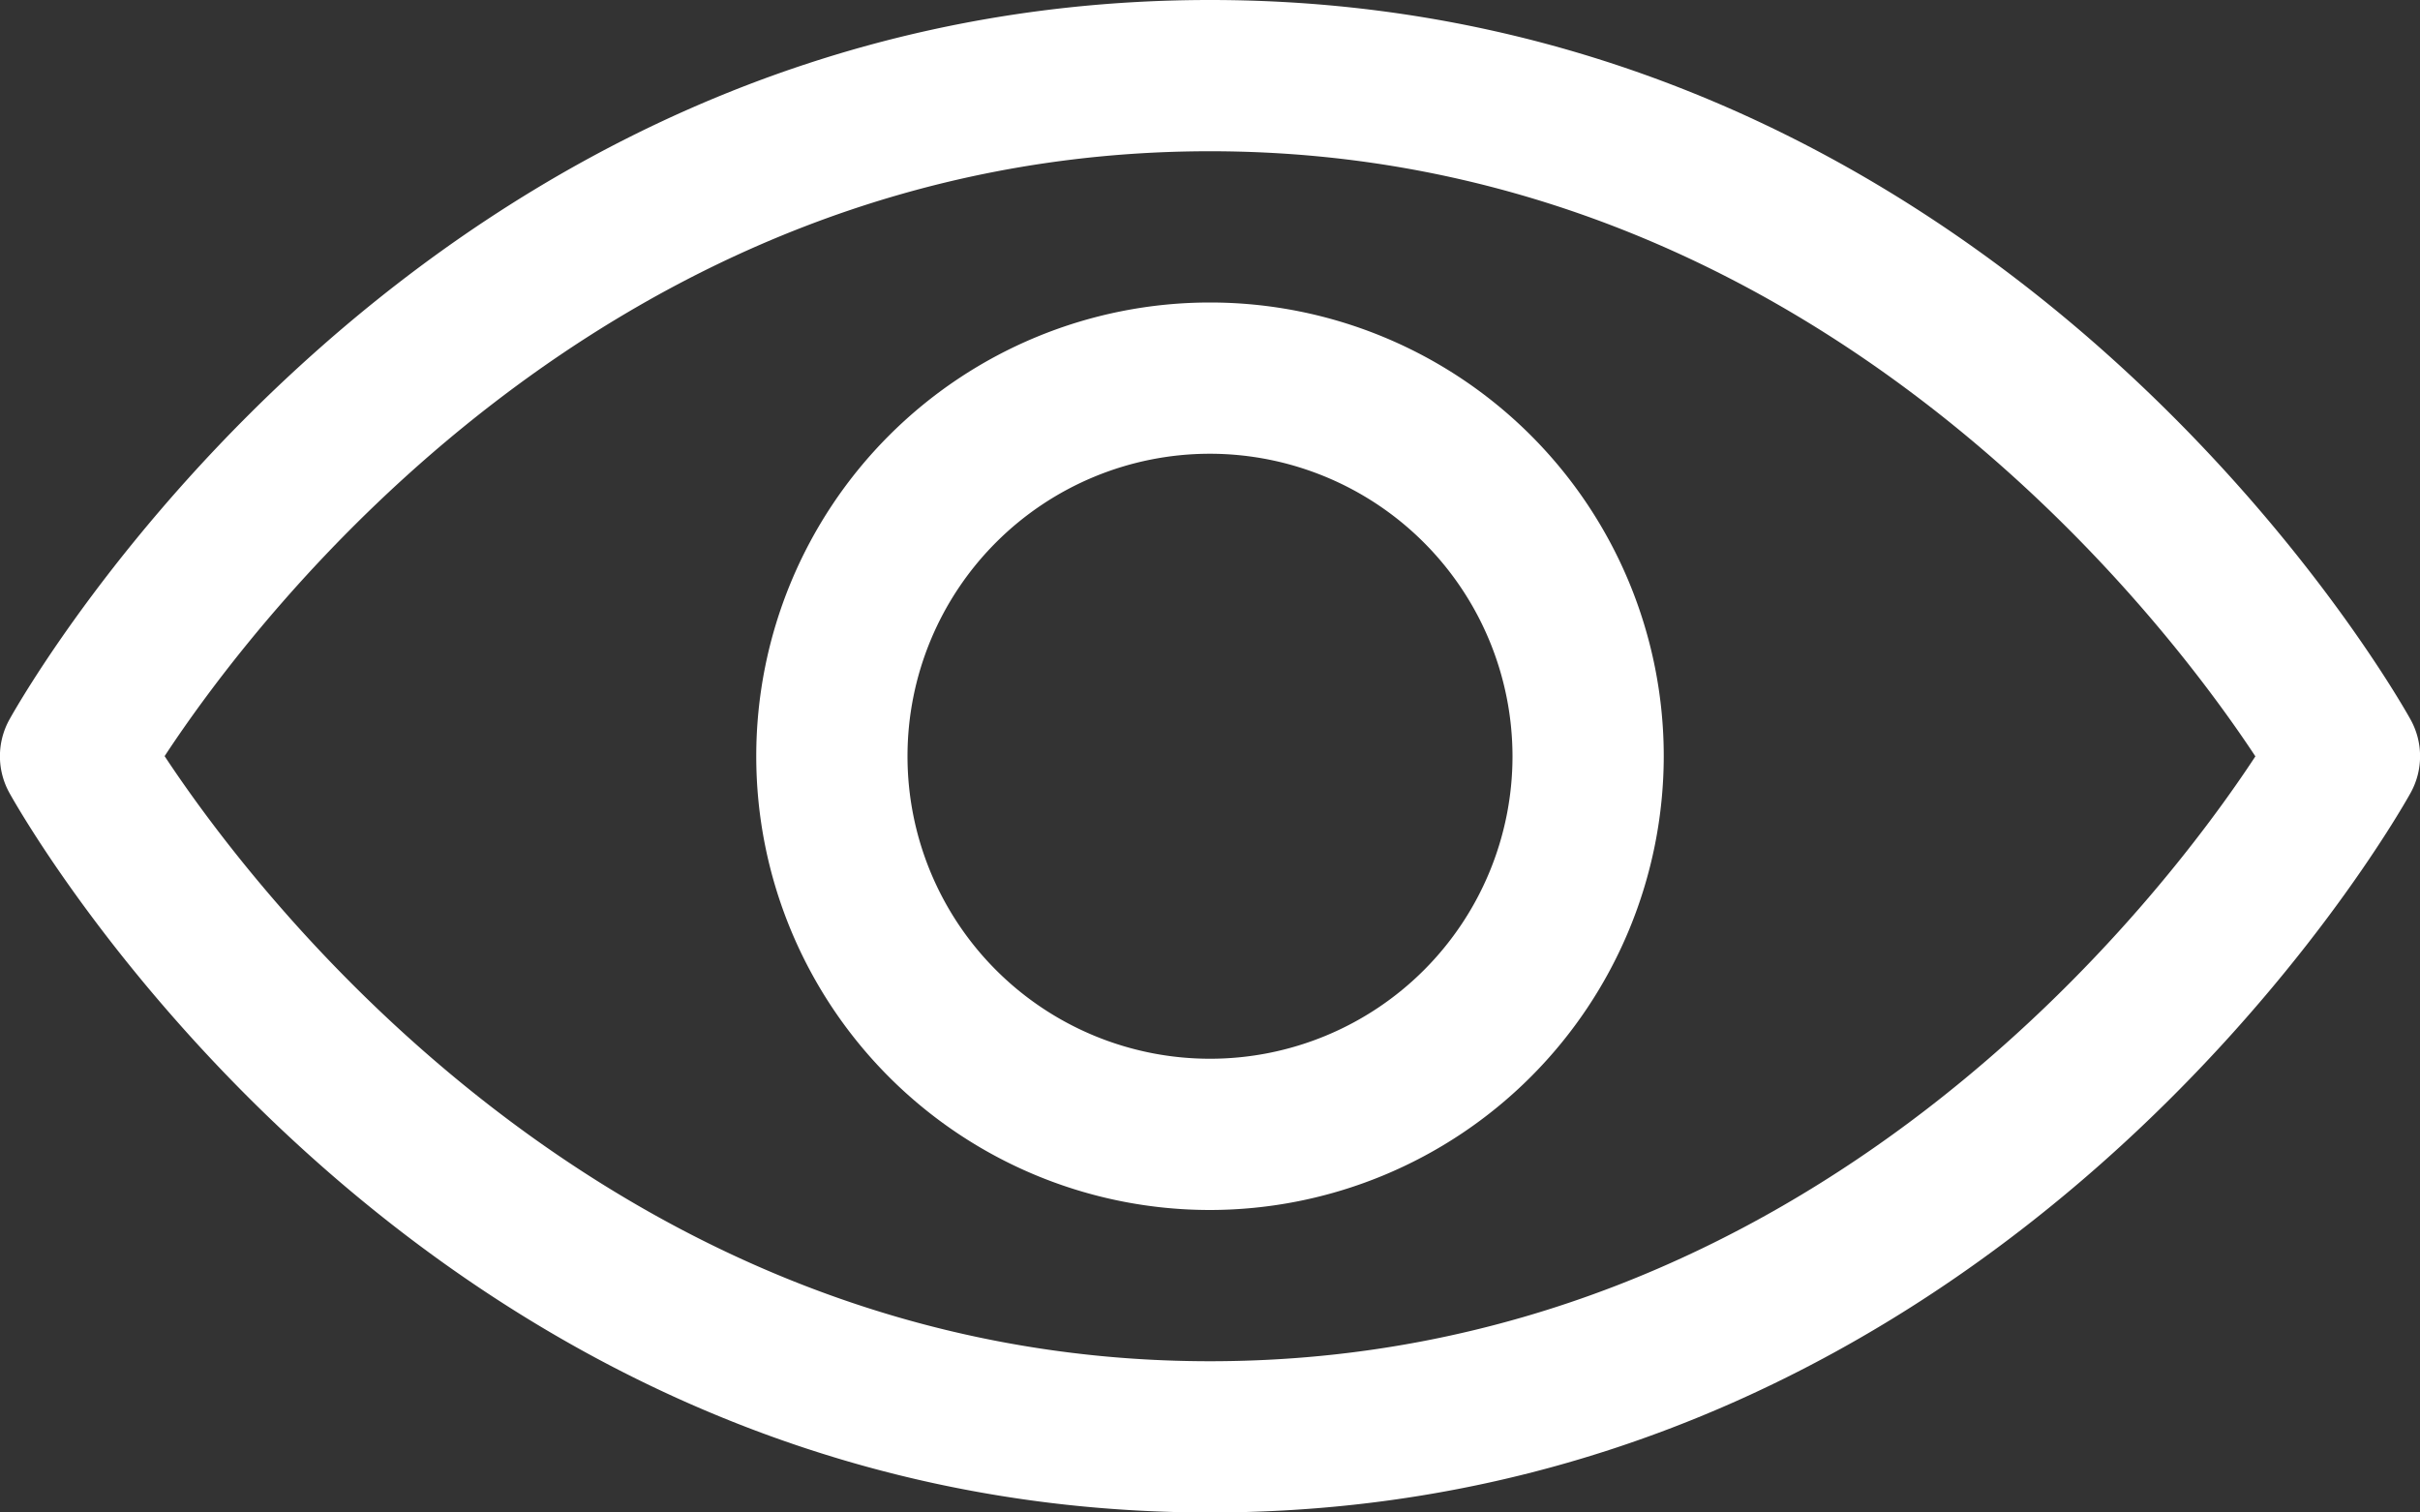 <svg xmlns="http://www.w3.org/2000/svg" width="128" height="80" viewBox="0 0 128 80">
  <rect x="0" y="0" width="128" height="80" fill="#333333" stroke="none"/>
  <g id="s6" transform="translate(0 -24)">
    <path id="Show" d="M64,104C22.127,104,1.367,67.5.5,65.943a4,4,0,0,1,0-3.887C1.367,60.5,22.127,24,64,24s62.633,36.5,63.5,38.057a4,4,0,0,1,0,3.887C126.633,67.5,105.873,104,64,104ZM8.707,63.994C13.465,71.205,32.146,96,64,96c31.955,0,50.553-24.775,55.293-31.994C114.535,56.795,95.854,32,64,32,32.045,32,13.447,56.775,8.707,63.994ZM64,88A24,24,0,1,1,88,64,24.027,24.027,0,0,1,64,88Zm0-40A16,16,0,1,0,80,64,16.019,16.019,0,0,0,64,48Z" fill="#fff"/>
  </g>
</svg>
